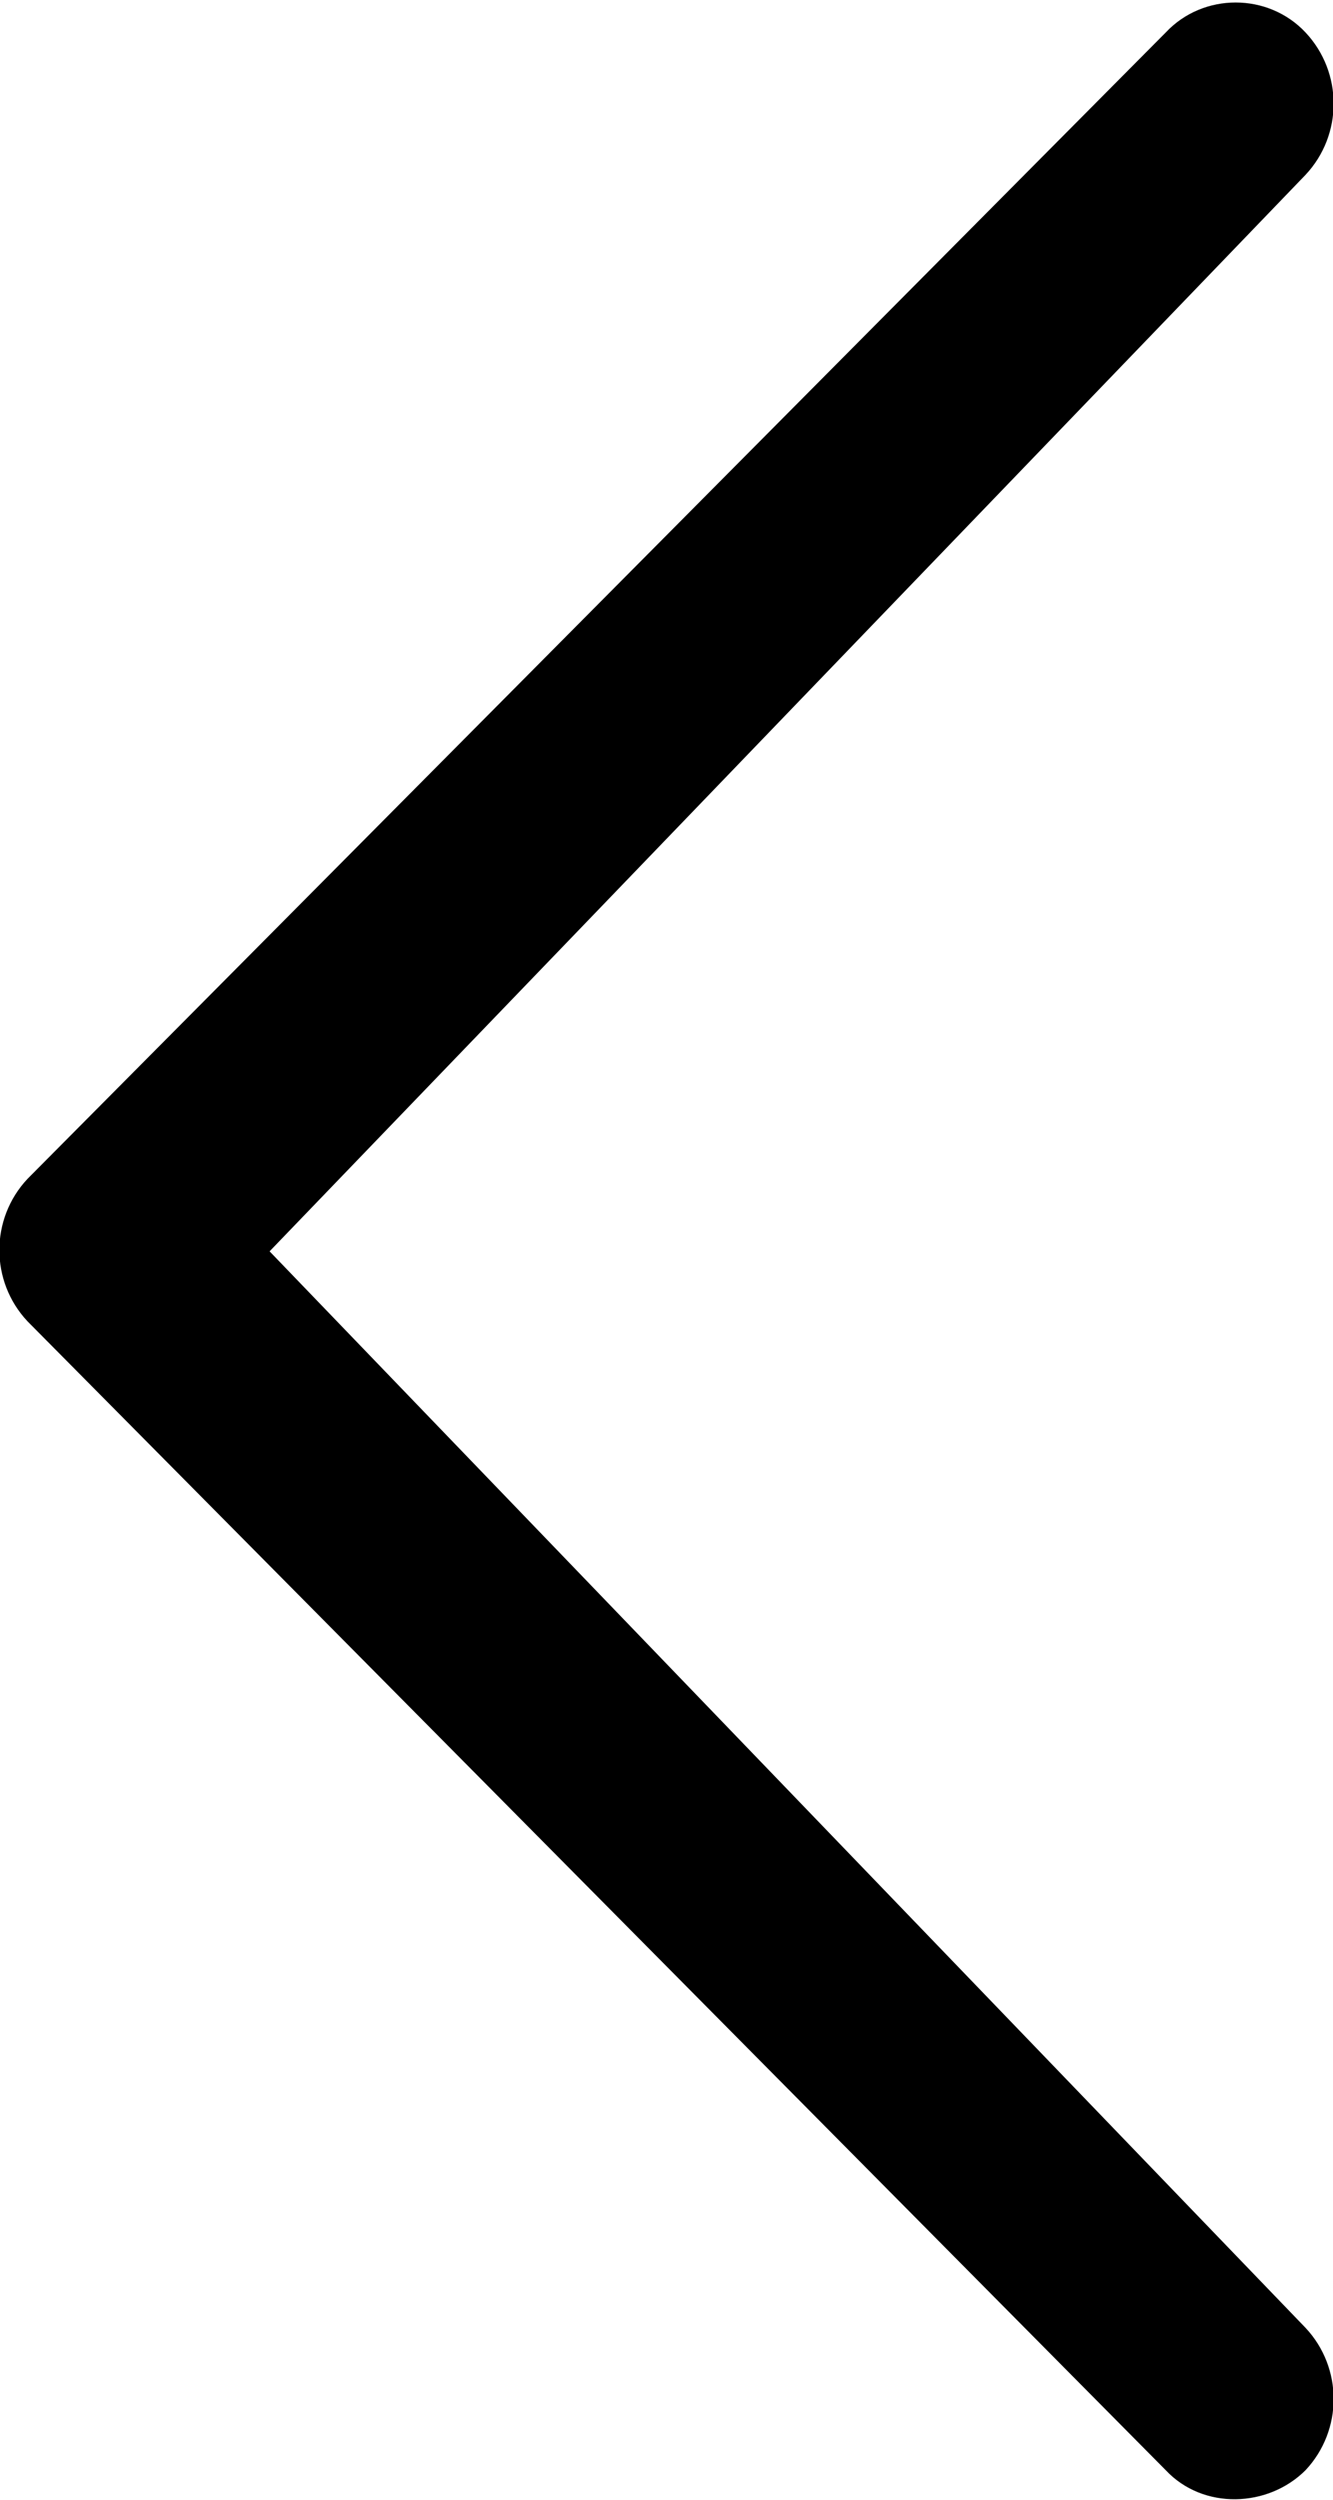 <?xml version="1.0" encoding="utf-8"?>
<!-- Generator: Adobe Illustrator 18.1.0, SVG Export Plug-In . SVG Version: 6.00 Build 0)  -->
<!DOCTYPE svg PUBLIC "-//W3C//DTD SVG 1.1//EN" "http://www.w3.org/Graphics/SVG/1.1/DTD/svg11.dtd">
<svg version="1.1" id="Layer_1" xmlns="http://www.w3.org/2000/svg" xmlns:xlink="http://www.w3.org/1999/xlink" x="0px" y="0px"
	 viewBox="23.3 -0.1 53.4 100.1" enable-background="new 23.3 -0.1 53.4 100.1" xml:space="preserve">
<path d="M75.6,93.1c1.5,1.6,1.5,4.1,0,5.7c-1.5,1.5-4.1,1.6-5.6,0l-45.6-46c-1.5-1.6-1.5-4.1,0-5.7L70,1.2c1.5-1.6,4.1-1.6,5.6,0
	s1.5,4.1,0,5.7L34.1,50L75.6,93.1z"/>
</svg>
